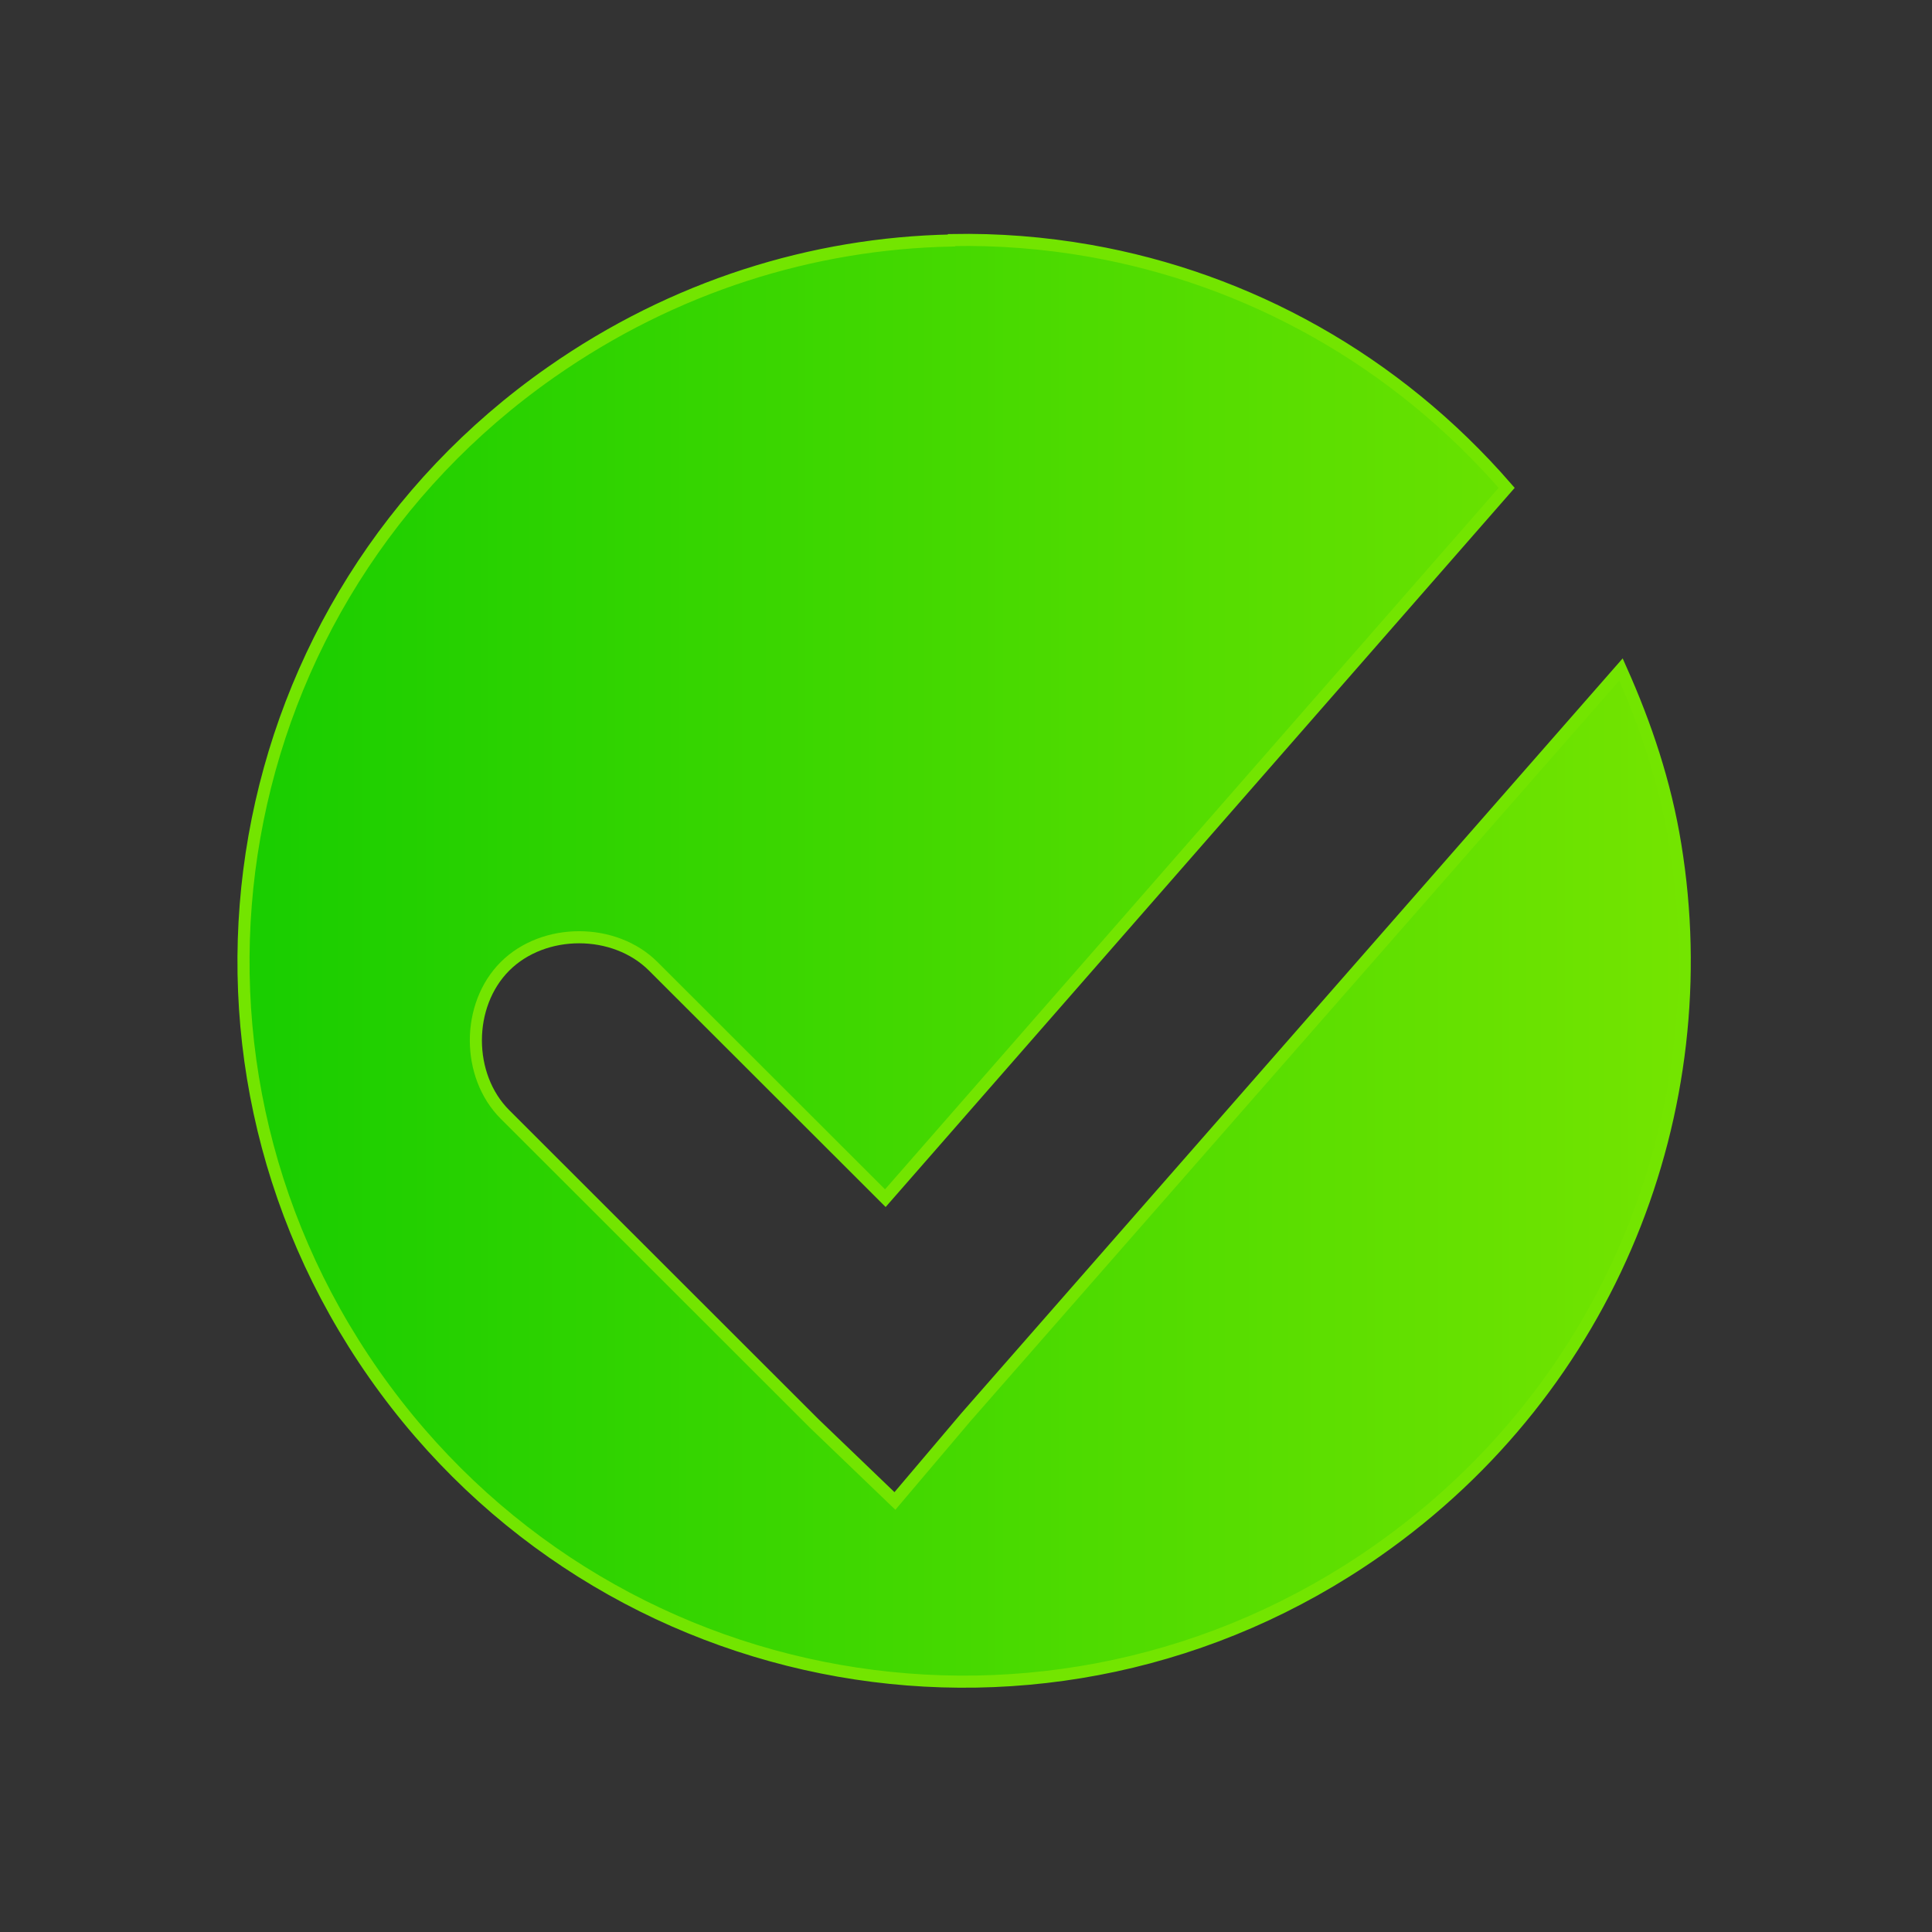 <?xml version="1.0" encoding="UTF-8" standalone="no"?>
<svg
   sodipodi:docname="update.svg"
   inkscape:version="1.2.2 (b0a8486541, 2022-12-01)"
   id="svg846"
   version="1.1"
   viewBox="0 0 8.467 8.467"
   height="32"
   width="32"
   xml:space="preserve"
   xmlns:inkscape="http://www.inkscape.org/namespaces/inkscape"
   xmlns:sodipodi="http://sodipodi.sourceforge.net/DTD/sodipodi-0.dtd"
   xmlns:xlink="http://www.w3.org/1999/xlink"
   xmlns="http://www.w3.org/2000/svg"
   xmlns:svg="http://www.w3.org/2000/svg"
   xmlns:rdf="http://www.w3.org/1999/02/22-rdf-syntax-ns#"
   xmlns:cc="http://creativecommons.org/ns#"
   xmlns:dc="http://purl.org/dc/elements/1.1/"><rect x="0" y="0" width="8.467" height="8.467" fill="#333333" stroke="none"/><defs
     id="defs840"><linearGradient
       inkscape:collect="always"
       id="linearGradient1045"><stop
         style="stop-color:#12cc00;stop-opacity:1"
         offset="0"
         id="stop1041" /><stop
         style="stop-color:#76e500;stop-opacity:1"
         offset="1"
         id="stop1043" /></linearGradient><linearGradient
       inkscape:collect="always"
       xlink:href="#linearGradient1045"
       id="linearGradient9409"
       gradientUnits="userSpaceOnUse"
       gradientTransform="matrix(1.007,0,0,1.007,-0.029,-2.048)"
       x1="1.088"
       y1="301.212"
       x2="7.362"
       y2="301.212" /><linearGradient
       inkscape:collect="always"
       xlink:href="#linearGradient1045"
       id="linearGradient11864"
       gradientUnits="userSpaceOnUse"
       gradientTransform="matrix(0.718,0,0,0.718,-0.115,77.648)"
       x1="1.088"
       y1="301.212"
       x2="7.362"
       y2="301.212" /><style
       id="current-color-scheme-3"
       type="text/css">
   .ColorScheme-Text { color:#ffffff; } .ColorScheme-Highlight { color:#4285f4; }
  </style></defs><sodipodi:namedview
     inkscape:document-rotation="0"
     inkscape:snap-midpoints="true"
     inkscape:object-paths="true"
     inkscape:snap-intersection-paths="true"
     inkscape:snap-smooth-nodes="true"
     inkscape:window-maximized="1"
     inkscape:window-y="24"
     inkscape:window-x="0"
     inkscape:window-height="1026"
     inkscape:window-width="1920"
     units="px"
     showgrid="false"
     inkscape:current-layer="layer1"
     inkscape:document-units="px"
     inkscape:cy="-5.1743137"
     inkscape:cx="28.915283"
     inkscape:zoom="6.5709197"
     inkscape:pageshadow="2"
     inkscape:pageopacity="0.0"
     borderopacity="1"
     bordercolor="#030303"
     pagecolor="#ffffff"
     id="base"
     inkscape:lockguides="true"
     inkscape:pagecheckerboard="0"
     inkscape:showpageshadow="false"
     inkscape:deskcolor="#d1d1d1"><inkscape:grid
       id="grid1394"
       type="xygrid"
       originx="6.9999998e-06"
       originy="-5.821" /></sodipodi:namedview><style
     type="text/css"
     id="current-color-scheme" /><g
     transform="translate(0,-297)"
     id="layer1"
     inkscape:groupmode="layer"
     inkscape:label="Layer 1"><g
       id="update-none"
       transform="translate(0)"><rect
         style="opacity:0.003;fill:#000000;fill-opacity:1;stroke:none;stroke-width:0.157;stroke-miterlimit:4;stroke-dasharray:none;stroke-opacity:1"
         id="rect1396-6"
         width="8.467"
         height="8.467"
         x="0"
         y="297"
         ry="1.8892064e-06" /><path
         class="success"
         d="m 4.17,298.054 c -0.608,0.012 -1.218,0.201 -1.755,0.577 -1.431,1.001 -1.777,2.962 -0.775,4.392 1.002,1.43 2.964,1.776 4.395,0.774 1.029,-0.72 1.497,-1.934 1.307,-3.095 -0.044,-0.271 -0.129,-0.524 -0.238,-0.768 l -2.871,3.277 -0.311,0.367 -0.353,-0.339 -1.356,-1.355 c -0.17,-0.17 -0.17,-0.479 0,-0.649 0.17,-0.17 0.48,-0.17 0.65,0 l 1.017,1.016 2.723,-3.113 c -0.487,-0.561 -1.134,-0.917 -1.827,-1.039 -0.199,-0.035 -0.402,-0.051 -0.605,-0.047 z"
         color="#000000"
         enable-background="accumulate"
         fill="url(#linearGradient1045)"
         id="path7-3-3-6"
         style="display:inline;fill-opacity:1;stroke:#73e500;stroke-width:0.053;stroke-miterlimit:4;stroke-dasharray:none;stroke-opacity:1" /></g><g
       id="update-low"
       transform="translate(0)"><rect
         style="opacity:0.003;fill:#000000;fill-opacity:1;stroke:none;stroke-width:0.157;stroke-miterlimit:4;stroke-dasharray:none;stroke-opacity:1"
         id="rect1396-6-9-1"
         width="8.467"
         height="8.467"
         x="25.4"
         y="297"
         ry="1.8892064e-06" /><path
         fill-rule="evenodd"
         clip-rule="evenodd"
         d="m 32.807,301.276 v -0.043 c 0,0.438 -0.355,0.794 -0.793,0.794 h -0.397 c -0.219,0 -0.397,0.178 -0.397,0.397 v 0.198 c 0,0.11 -0.089,0.198 -0.198,0.198 -0.11,0 -0.198,-0.089 -0.198,-0.198 v -0.198 c 0,-0.438 0.355,-0.794 0.793,-0.794 h 0.397 c 0.219,0 0.397,-0.178 0.397,-0.397 0,0 0.002,-5.8e-4 0.004,-10e-4 -2.91e-4,-0.101 -0.039,-0.202 -0.116,-0.279 l -2.385,-2.385 c -0.155,-0.155 -0.406,-0.155 -0.561,0 l -2.385,2.385 c -0.077,0.077 -0.116,0.178 -0.116,0.279 0.002,9.8e-4 0.004,0.002 0.004,0.002 0,0.219 0.178,0.397 0.397,0.397 h 0.397 c 0.438,0 0.793,0.355 0.793,0.794 v 1.191 c 0,0.219 0.178,0.397 0.397,0.397 h 1.389 c 0.11,0 0.198,0.089 0.198,0.198 0,0.11 -0.089,0.198 -0.198,0.198 h -1.389 c -0.438,0 -0.793,-0.355 -0.793,-0.794 v -1.191 c 0,-0.219 -0.178,-0.397 -0.397,-0.397 h -0.397 c -0.438,0 -0.793,-0.355 -0.793,-0.794 v 0.043 c -0.012,-0.217 0.062,-0.438 0.228,-0.604 l 2.385,-2.385 c 0.155,-0.155 0.358,-0.228 0.561,-0.228 0.203,0 0.406,0.073 0.561,0.228 l 2.385,2.385 c 0.166,0.166 0.24,0.387 0.228,0.604 z m -1.785,1.941 c 0.11,0 0.198,0.089 0.198,0.198 0,0.11 -0.089,0.198 -0.198,0.198 -0.11,0 -0.198,-0.089 -0.198,-0.198 0,-0.11 0.089,-0.198 0.198,-0.198 z"
         id="path2-6"
         style="display:none;fill:#a7b4d0;fill-opacity:1;stroke-width:0.012" /><path
         id="path5-6-36"
         style="color:#dedede;display:none;fill:#a7b4d0;fill-opacity:1;stroke-width:1.524"
         class="ColorScheme-Text"
         d="m 111.996,4.004 c -6.625,0 -11.994,5.371 -11.994,11.996 0,6.625 5.369,11.994 11.994,11.994 6.625,0 11.996,-5.369 11.996,-11.994 0,-6.625 -5.371,-11.996 -11.996,-11.996 z M 112,6.328 c 5.597,0 10.133,4.334 10.133,9.682 0,5.347 -4.536,9.684 -10.133,9.684 -5.597,0 -10.133,-4.336 -10.133,-9.684 0,-5.347 4.536,-9.682 10.133,-9.682 z m -0.004,4.074 c -0.102,0 -0.203,0.019 -0.299,0.059 -0.1,0.04 -0.19,0.101 -0.266,0.176 l -3.393,3.393 c -0.18,0.18 -0.257,0.421 -0.23,0.654 -0.026,0.233 0.051,0.477 0.23,0.656 0.313,0.313 0.818,0.313 1.131,0 l 1.854,-1.854 v 7.311 c 0,0.42 0.391,0.763 0.891,0.797 0.027,0.003 0.054,0.004 0.082,0.004 0.028,0 0.055,-0.001 0.082,-0.004 0.5,-0.034 0.891,-0.377 0.891,-0.797 v -7.312 l 1.855,1.855 c 0.313,0.313 0.816,0.313 1.129,0 0.18,-0.18 0.257,-0.423 0.23,-0.656 0.026,-0.233 -0.051,-0.475 -0.23,-0.654 l -3.391,-3.393 c -0.075,-0.075 -0.165,-0.135 -0.266,-0.176 -0.096,-0.039 -0.199,-0.059 -0.301,-0.059 z"
         transform="matrix(0.265,0,0,0.265,0,297)" /><path
         id="path5-6-36-3"
         style="color:#dedede;display:inline;fill:#a7b4d0;fill-opacity:1;stroke-width:1.524"
         class="ColorScheme-Text"
         d="m 111.996,4.004 c -6.625,0 -11.994,5.371 -11.994,11.996 0,6.625 5.369,11.994 11.994,11.994 6.625,0 11.996,-5.369 11.996,-11.994 0,-6.625 -5.371,-11.996 -11.996,-11.996 z m -0.068,5.102 h 0.006 c 0.035,-0.001 0.064,0 0.06,0 H 112 c 0.187,6.047e-4 0.375,0.038 0.555,0.109 0.199,0.081 0.366,0.198 0.494,0.326 a 0.56,0.56 0 0 1 0.008,0.014 l 3.896,4.082 0.008,0.016 c 0.301,0.309 0.434,0.729 0.406,1.137 0.028,0.414 -0.099,0.844 -0.414,1.158 -0.31,0.311 -0.72,0.436 -1.113,0.436 -0.381,0 -0.772,-0.132 -1.078,-0.42 -0.017,-0.009 -0.036,-0.02 -0.053,-0.029 -0.097,-0.055 -0.194,-0.109 -0.279,-0.193 l -0.754,-0.752 v 6.422 c 0,0.829 -0.737,1.418 -1.543,1.477 -10e-6,0 -0.047,0.008 -0.139,0.008 -0.075,0 -0.112,-0.006 -0.127,-0.008 -0.809,-0.055 -1.549,-0.645 -1.549,-1.477 v -6.414 l -0.746,0.744 c -0.084,0.084 -0.182,0.124 -0.273,0.178 a 0.56,0.56 0 0 1 -0.021,0.029 c -0.004,0.004 -0.011,0.004 -0.016,0.008 -0.064,0.047 -0.033,0.02 -0.029,0.016 0.003,-0.002 0.005,-0.005 0.008,-0.008 -0.006,0.003 -0.017,0.005 -0.023,0.008 -0.305,0.277 -0.681,0.412 -1.055,0.412 -0.395,0 -0.809,-0.124 -1.121,-0.436 -0.31,-0.31 -0.442,-0.737 -0.414,-1.15 -0.027,-0.407 0.105,-0.828 0.406,-1.137 l 3.912,-4.105 a 0.56,0.56 0 0 1 0.008,-0.014 c 0.127,-0.128 0.289,-0.246 0.486,-0.326 0.156,-0.064 0.32,-0.102 0.488,-0.109 z"
         transform="matrix(0.265,0,0,0.265,0,297)"
         inkscape:label="path127" /></g><g
       id="update-high"
       style="fill:#e52e00;fill-opacity:1"><rect
         style="opacity:0.003;fill:#e52e00;fill-opacity:1;stroke:none;stroke-width:0.157;stroke-miterlimit:4;stroke-dasharray:none;stroke-opacity:1"
         id="rect1396-6-9"
         width="8.467"
         height="8.467"
         x="8.467"
         y="297"
         ry="1.8892064e-06" /><path
         fill-rule="evenodd"
         clip-rule="evenodd"
         d="m 15.874,301.276 v -0.043 c 0,0.438 -0.355,0.794 -0.793,0.794 h -0.397 c -0.219,0 -0.397,0.178 -0.397,0.397 v 0.198 c 0,0.11 -0.089,0.198 -0.198,0.198 -0.11,0 -0.198,-0.089 -0.198,-0.198 v -0.198 c 0,-0.438 0.355,-0.794 0.793,-0.794 h 0.397 c 0.219,0 0.397,-0.178 0.397,-0.397 0,0 0.002,-5.8e-4 0.004,-10e-4 -2.91e-4,-0.101 -0.039,-0.202 -0.116,-0.279 l -2.385,-2.385 c -0.155,-0.155 -0.406,-0.155 -0.561,0 l -2.385,2.385 c -0.077,0.077 -0.116,0.178 -0.116,0.279 0.002,9.8e-4 0.004,0.002 0.004,0.002 0,0.219 0.178,0.397 0.397,0.397 h 0.397 c 0.438,0 0.793,0.355 0.793,0.794 v 1.191 c 0,0.219 0.178,0.397 0.397,0.397 h 1.389 c 0.11,0 0.198,0.089 0.198,0.198 0,0.11 -0.089,0.198 -0.198,0.198 h -1.389 c -0.438,0 -0.793,-0.355 -0.793,-0.794 v -1.191 c 0,-0.219 -0.178,-0.397 -0.397,-0.397 h -0.397 c -0.438,0 -0.793,-0.355 -0.793,-0.794 v 0.043 c -0.012,-0.217 0.062,-0.438 0.228,-0.604 l 2.385,-2.385 c 0.155,-0.155 0.358,-0.228 0.561,-0.228 0.203,0 0.406,0.073 0.561,0.228 l 2.385,2.385 c 0.166,0.166 0.24,0.387 0.228,0.604 z m -1.785,1.941 c 0.11,0 0.198,0.089 0.198,0.198 0,0.11 -0.089,0.198 -0.198,0.198 -0.11,0 -0.198,-0.089 -0.198,-0.198 0,-0.11 0.089,-0.198 0.198,-0.198 z"
         id="path2-3"
         style="display:none;fill:#ff3e00;fill-opacity:1;stroke-width:0.012" /><path
         id="path5-6-3-6"
         style="color:#dedede;display:none;fill:#ff3e00;fill-opacity:1;stroke-width:0.423"
         class="ColorScheme-Text"
         d="m 12.7,298.06 c -1.753,0 -3.174,1.421 -3.174,3.174 0,1.753 1.421,3.174 3.174,3.174 1.753,0 3.174,-1.421 3.174,-3.174 0,-1.753 -1.421,-3.174 -3.174,-3.174 z m 0,0.423 c 1.519,0 2.751,1.231 2.751,2.751 0,1.519 -1.231,2.751 -2.751,2.751 -1.519,0 -2.751,-1.231 -2.751,-2.751 0,-1.519 1.231,-2.751 2.751,-2.751 z m 10e-7,4.232 c 0.117,0 0.212,-0.094 0.212,-0.212 v -2.028 l 0.536,0.536 c 0.083,0.083 0.216,0.083 0.299,0 0.083,-0.083 0.083,-0.216 0,-0.299 l -0.898,-0.898 c -0.02,-0.02 -0.044,-0.036 -0.07,-0.046 -0.051,-0.021 -0.108,-0.021 -0.159,0 -0.027,0.011 -0.05,0.026 -0.07,0.046 l -0.898,0.898 c -0.083,0.083 -0.083,0.216 0,0.299 0.083,0.083 0.216,0.083 0.299,0 l 0.536,-0.536 v 2.028 c 0,0.117 0.094,0.212 0.212,0.212 z" /><path
         id="path5-6-36-3-6-2"
         style="color:#dedede;display:inline;fill:#ff3e00;fill-opacity:1;stroke-width:0.403"
         class="ColorScheme-Text"
         d="M 12.699 298.059 C 10.947 298.059 9.526 299.481 9.526 301.233 C 9.526 302.986 10.947 304.407 12.699 304.407 C 14.452 304.407 15.873 302.986 15.873 301.233 C 15.873 299.481 14.452 298.059 12.699 298.059 z M 12.682 299.409 L 12.683 299.41 C 12.692 299.409 12.7 299.41 12.699 299.41 L 12.701 299.41 C 12.75 299.41 12.8 299.419 12.847 299.438 C 12.9 299.459 12.944 299.491 12.978 299.524 A 0.148 0.148 0 0 1 12.98 299.529 L 14.011 300.609 L 14.013 300.613 C 14.093 300.694 14.128 300.806 14.121 300.913 C 14.128 301.023 14.094 301.137 14.011 301.22 C 13.929 301.302 13.821 301.335 13.716 301.335 C 13.616 301.335 13.512 301.3 13.431 301.224 C 13.427 301.221 13.422 301.219 13.417 301.216 C 13.392 301.201 13.366 301.187 13.343 301.165 L 13.144 300.966 L 13.144 302.665 C 13.144 302.884 12.949 303.04 12.736 303.055 C 12.736 303.055 12.723 303.058 12.699 303.058 C 12.679 303.058 12.669 303.056 12.665 303.055 C 12.451 303.041 12.256 302.885 12.256 302.665 L 12.256 300.968 L 12.058 301.165 C 12.036 301.187 12.01 301.198 11.986 301.212 A 0.148 0.148 0 0 1 11.98 301.22 C 11.979 301.221 11.977 301.221 11.976 301.222 C 11.959 301.234 11.967 301.227 11.968 301.226 C 11.969 301.225 11.97 301.225 11.97 301.224 C 11.969 301.225 11.966 301.225 11.964 301.226 C 11.883 301.299 11.784 301.335 11.685 301.335 C 11.581 301.335 11.471 301.302 11.388 301.219 C 11.306 301.137 11.272 301.024 11.279 300.915 C 11.272 300.807 11.307 300.696 11.386 300.614 L 12.421 299.528 A 0.148 0.148 0 0 1 12.424 299.524 C 12.458 299.491 12.5 299.459 12.552 299.438 C 12.593 299.421 12.637 299.411 12.682 299.409 z " /></g><g
       id="g20"
       inkscape:label="update-medium"><rect
         style="opacity:0.003;fill:#000000;fill-opacity:1;stroke:none;stroke-width:0.157;stroke-miterlimit:4;stroke-dasharray:none;stroke-opacity:1"
         id="rect1396-6-9-5"
         width="8.467"
         height="8.467"
         x="16.933"
         y="297"
         ry="1.8892064e-06" /><path
         fill-rule="evenodd"
         clip-rule="evenodd"
         d="m 24.34,301.276 v -0.043 c 0,0.438 -0.355,0.794 -0.793,0.794 h -0.397 c -0.219,0 -0.397,0.178 -0.397,0.397 v 0.198 c 0,0.11 -0.089,0.198 -0.198,0.198 -0.11,0 -0.198,-0.089 -0.198,-0.198 v -0.198 c 0,-0.438 0.355,-0.794 0.793,-0.794 h 0.397 c 0.219,0 0.397,-0.178 0.397,-0.397 0,0 0.002,-5.8e-4 0.004,-10e-4 -2.91e-4,-0.101 -0.039,-0.202 -0.116,-0.279 l -2.385,-2.385 c -0.155,-0.155 -0.406,-0.155 -0.561,0 l -2.385,2.385 c -0.077,0.077 -0.116,0.178 -0.116,0.279 0.002,9.8e-4 0.004,0.002 0.004,0.002 0,0.219 0.178,0.397 0.397,0.397 h 0.397 c 0.438,0 0.793,0.355 0.793,0.794 v 1.191 c 0,0.219 0.178,0.397 0.397,0.397 h 1.389 c 0.11,0 0.198,0.089 0.198,0.198 0,0.11 -0.089,0.198 -0.198,0.198 h -1.389 c -0.438,0 -0.793,-0.355 -0.793,-0.794 v -1.191 c 0,-0.219 -0.178,-0.397 -0.397,-0.397 h -0.397 c -0.438,0 -0.793,-0.355 -0.793,-0.794 v 0.043 c -0.012,-0.217 0.062,-0.438 0.228,-0.604 l 2.385,-2.385 c 0.155,-0.155 0.358,-0.228 0.561,-0.228 0.203,0 0.406,0.073 0.561,0.228 l 2.385,2.385 c 0.166,0.166 0.24,0.387 0.228,0.604 z m -1.785,1.941 c 0.11,0 0.198,0.089 0.198,0.198 0,0.11 -0.089,0.198 -0.198,0.198 -0.11,0 -0.198,-0.089 -0.198,-0.198 0,-0.11 0.089,-0.198 0.198,-0.198 z"
         id="path2-3-6"
         style="display:none;fill:#ffaa00;fill-opacity:1;stroke-width:0.012" /><path
         id="path5-6-3"
         style="color:#dedede;display:none;fill:#ffaa00;fill-opacity:1;stroke-width:0.423"
         class="ColorScheme-Text"
         d="m 21.167,298.06 c -1.753,0 -3.174,1.421 -3.174,3.174 0,1.753 1.421,3.174 3.174,3.174 1.753,0 3.174,-1.421 3.174,-3.174 0,-1.753 -1.421,-3.174 -3.174,-3.174 z m 0,0.423 c 1.519,0 2.751,1.231 2.751,2.751 0,1.519 -1.231,2.751 -2.751,2.751 -1.519,0 -2.751,-1.231 -2.751,-2.751 0,-1.519 1.231,-2.751 2.751,-2.751 z m 1e-6,4.232 c 0.117,0 0.212,-0.094 0.212,-0.212 v -2.028 l 0.536,0.536 c 0.083,0.083 0.216,0.083 0.299,0 0.083,-0.083 0.083,-0.216 0,-0.299 l -0.898,-0.898 c -0.02,-0.02 -0.044,-0.036 -0.07,-0.046 -0.051,-0.021 -0.108,-0.021 -0.159,0 -0.027,0.011 -0.05,0.026 -0.07,0.046 l -0.898,0.898 c -0.083,0.083 -0.083,0.216 0,0.299 0.083,0.083 0.216,0.083 0.299,0 l 0.536,-0.536 v 2.028 c 0,0.117 0.094,0.212 0.212,0.212 z" /><path
         id="path5-6-36-3-6"
         style="color:#dedede;display:inline;fill:#ffaa00;fill-opacity:1;stroke-width:0.403"
         class="ColorScheme-Text"
         d="M 21.166 298.059 C 19.413 298.059 17.993 299.481 17.993 301.233 C 17.993 302.986 19.413 304.407 21.166 304.407 C 22.919 304.407 24.34 302.986 24.34 301.233 C 24.34 299.481 22.919 298.059 21.166 298.059 z M 21.148 299.409 L 21.15 299.41 C 21.159 299.409 21.167 299.41 21.166 299.41 L 21.167 299.41 C 21.217 299.41 21.266 299.419 21.314 299.438 C 21.367 299.459 21.411 299.491 21.445 299.524 A 0.148 0.148 0 0 1 21.447 299.529 L 22.478 300.609 L 22.48 300.613 C 22.56 300.694 22.594 300.806 22.587 300.913 C 22.595 301.023 22.561 301.137 22.478 301.22 C 22.396 301.302 22.287 301.335 22.183 301.335 C 22.082 301.335 21.979 301.3 21.898 301.224 C 21.893 301.221 21.888 301.219 21.884 301.216 C 21.858 301.201 21.833 301.187 21.81 301.165 L 21.611 300.966 L 21.611 302.665 C 21.611 302.884 21.416 303.04 21.202 303.055 C 21.202 303.055 21.19 303.058 21.166 303.058 C 21.146 303.058 21.136 303.056 21.132 303.055 C 20.918 303.041 20.722 302.885 20.722 302.665 L 20.722 300.968 L 20.525 301.165 C 20.503 301.187 20.477 301.198 20.452 301.212 A 0.148 0.148 0 0 1 20.447 301.22 C 20.446 301.221 20.444 301.221 20.443 301.222 C 20.426 301.234 20.434 301.227 20.435 301.226 C 20.436 301.225 20.436 301.225 20.437 301.224 C 20.435 301.225 20.432 301.225 20.431 301.226 C 20.35 301.299 20.251 301.335 20.152 301.335 C 20.047 301.335 19.938 301.302 19.855 301.219 C 19.773 301.137 19.738 301.024 19.746 300.915 C 19.738 300.807 19.773 300.696 19.853 300.614 L 20.888 299.528 A 0.148 0.148 0 0 1 20.89 299.524 C 20.924 299.491 20.967 299.459 21.019 299.438 C 21.06 299.421 21.104 299.411 21.148 299.409 z " /></g><g
       id="22-22-update-none"><rect
         style="opacity:0.003;fill:#000000;fill-opacity:1;stroke:none;stroke-width:0.108;stroke-miterlimit:4;stroke-dasharray:none;stroke-opacity:1"
         id="rect1396"
         width="5.821"
         height="5.821"
         x="0"
         y="291.179"
         ry="1.2988289e-06" /><path
         class="success"
         d="m 2.88,291.745 c -0.434,0.009 -0.869,0.144 -1.252,0.412 -1.021,0.714 -1.268,2.113 -0.553,3.134 0.715,1.02 2.115,1.267 3.136,0.552 0.734,-0.514 1.068,-1.38 0.932,-2.208 -0.032,-0.194 -0.092,-0.374 -0.17,-0.548 l -2.048,2.338 -0.222,0.262 -0.252,-0.242 -0.967,-0.967 c -0.121,-0.121 -0.121,-0.342 0,-0.463 0.121,-0.121 0.342,-0.121 0.464,0 l 0.726,0.725 1.942,-2.221 c -0.347,-0.4 -0.809,-0.654 -1.304,-0.741 -0.142,-0.025 -0.287,-0.036 -0.431,-0.033 z"
         color="#000000"
         enable-background="accumulate"
         fill="url(#linearGradient1045)"
         id="path7-3-3-6-1-0"
         style="display:inline;fill-opacity:1;stroke:#73e500;stroke-width:0.026;stroke-miterlimit:4;stroke-dasharray:none;stroke-opacity:1" /></g><g
       id="22-22-update-high"
       inkscape:export-filename="22-22-update-high.svg"
       inkscape:export-xdpi="96"
       inkscape:export-ydpi="96"><rect
         style="opacity:0.003;fill:#000000;fill-opacity:1;stroke:none;stroke-width:0.108;stroke-miterlimit:4;stroke-dasharray:none;stroke-opacity:1"
         id="rect1396-3"
         width="5.821"
         height="5.821"
         x="5.821"
         y="291.179"
         ry="1.2988288e-06" /><path
         fill-rule="evenodd"
         clip-rule="evenodd"
         d="m 10.979,294.12 v -0.031 c 0,0.31 -0.252,0.562 -0.562,0.562 h -0.281 c -0.155,0 -0.281,0.126 -0.281,0.281 v 0.141 c 0,0.078 -0.063,0.141 -0.141,0.141 -0.078,0 -0.141,-0.063 -0.141,-0.141 v -0.141 c 0,-0.31 0.252,-0.562 0.562,-0.562 h 0.281 c 0.155,0 0.281,-0.126 0.281,-0.281 0,0 0.001,-4.4e-4 0.003,-7.6e-4 -2.05e-4,-0.071 -0.028,-0.143 -0.082,-0.198 l -1.689,-1.69 c -0.11,-0.11 -0.288,-0.11 -0.397,0 l -1.689,1.69 c -0.055,0.054 -0.082,0.126 -0.082,0.198 0.002,7.4e-4 0.003,10e-4 0.003,10e-4 0,0.155 0.126,0.281 0.281,0.281 h 0.281 c 0.31,0 0.562,0.252 0.562,0.562 v 0.843 c 0,0.155 0.126,0.281 0.281,0.281 h 0.984 c 0.078,0 0.141,0.063 0.141,0.141 0,0.078 -0.063,0.141 -0.141,0.141 h -0.984 c -0.31,0 -0.562,-0.252 -0.562,-0.562 v -0.843 c 0,-0.155 -0.126,-0.281 -0.281,-0.281 h -0.281 c -0.31,0 -0.562,-0.252 -0.562,-0.562 v 0.031 c -0.008,-0.154 0.044,-0.311 0.162,-0.428 l 1.689,-1.69 c 0.11,-0.11 0.254,-0.162 0.397,-0.162 0.144,0 0.288,0.052 0.397,0.162 l 1.689,1.69 c 0.118,0.117 0.17,0.274 0.162,0.428 z m -1.265,1.375 c 0.078,0 0.141,0.063 0.141,0.141 0,0.078 -0.063,0.141 -0.141,0.141 -0.078,0 -0.141,-0.063 -0.141,-0.141 0,-0.078 0.063,-0.141 0.141,-0.141 z"
         id="path2-3-6-7-5"
         style="display:none;fill:#ff3e00;fill-opacity:1;stroke-width:0.009" /><path
         id="path5-6-5-5"
         style="color:#dedede;display:none;fill:#ff3e00;fill-opacity:1;stroke-width:0.3"
         class="ColorScheme-Text"
         d="m 8.731,291.841 c -1.242,0 -2.248,1.007 -2.248,2.248 0,1.242 1.007,2.248 2.248,2.248 1.242,0 2.248,-1.007 2.248,-2.248 0,-1.242 -1.007,-2.248 -2.248,-2.248 z m 0,0.3 c 1.076,0 1.948,0.872 1.948,1.948 0,1.076 -0.872,1.948 -1.948,1.948 -1.076,0 -1.948,-0.872 -1.948,-1.948 0,-1.076 0.872,-1.948 1.948,-1.948 z m 0,2.998 c 0.083,0 0.15,-0.067 0.15,-0.15 v -1.437 l 0.38,0.38 c 0.059,0.059 0.153,0.059 0.212,0 0.059,-0.059 0.059,-0.153 0,-0.212 l -0.636,-0.636 c -0.014,-0.014 -0.031,-0.025 -0.05,-0.033 -0.036,-0.015 -0.076,-0.015 -0.112,0 -0.019,0.008 -0.036,0.019 -0.05,0.033 l -0.636,0.636 c -0.059,0.059 -0.059,0.153 0,0.212 0.059,0.059 0.153,0.059 0.212,0 l 0.38,-0.38 v 1.437 c 0,0.083 0.067,0.15 0.15,0.15 z" /><path
         id="path5-6-36-3-35-9-1"
         style="color:#dedede;display:inline;fill:#ff3e00;fill-opacity:1;stroke-width:0.286"
         class="ColorScheme-Text"
         d="M 8.731 291.838 C 7.488 291.838 6.48 292.846 6.48 294.09 C 6.48 295.333 7.488 296.341 8.731 296.341 C 9.975 296.341 10.983 295.333 10.983 294.09 C 10.983 292.846 9.975 291.838 8.731 291.838 z M 8.718 292.815 L 8.718 292.815 L 8.719 292.815 C 8.725 292.815 8.731 292.815 8.73 292.815 L 8.731 292.815 C 8.766 292.815 8.801 292.823 8.834 292.836 C 8.871 292.851 8.901 292.872 8.925 292.896 A 0.104 0.104 0 0 1 8.927 292.899 L 9.647 293.654 L 9.649 293.657 C 9.704 293.714 9.729 293.792 9.724 293.867 C 9.729 293.944 9.706 294.024 9.647 294.082 C 9.59 294.139 9.514 294.162 9.441 294.162 C 9.371 294.162 9.298 294.138 9.242 294.084 C 9.239 294.083 9.236 294.08 9.233 294.078 C 9.215 294.068 9.197 294.058 9.181 294.042 L 9.041 293.903 L 9.041 295.091 C 9.041 295.244 8.905 295.353 8.756 295.363 C 8.756 295.363 8.747 295.364 8.73 295.364 C 8.716 295.364 8.71 295.363 8.707 295.363 C 8.557 295.353 8.421 295.244 8.421 295.091 L 8.421 293.905 L 8.283 294.042 C 8.267 294.058 8.249 294.065 8.232 294.075 A 0.104 0.104 0 0 1 8.228 294.081 C 8.228 294.082 8.227 294.082 8.226 294.082 C 8.214 294.091 8.219 294.086 8.22 294.085 C 8.22 294.085 8.221 294.084 8.221 294.084 C 8.22 294.084 8.218 294.085 8.217 294.085 C 8.161 294.136 8.091 294.161 8.022 294.161 C 7.949 294.161 7.872 294.138 7.815 294.081 C 7.757 294.024 7.733 293.944 7.738 293.868 C 7.733 293.792 7.758 293.715 7.813 293.658 L 8.536 292.898 A 0.104 0.104 0 0 1 8.538 292.895 C 8.562 292.872 8.592 292.85 8.628 292.835 C 8.657 292.823 8.687 292.816 8.718 292.815 z " /></g><g
       id="22-22-update-medium"
       inkscape:export-filename="22-22-update-medium.svg"
       inkscape:export-xdpi="96"
       inkscape:export-ydpi="96"><rect
         style="opacity:0.003;fill:#000000;fill-opacity:1;stroke:none;stroke-width:0.108;stroke-miterlimit:4;stroke-dasharray:none;stroke-opacity:1"
         id="rect1396-3-1"
         width="5.821"
         height="5.821"
         x="11.642"
         y="291.179"
         ry="1.2988288e-06" /><path
         fill-rule="evenodd"
         clip-rule="evenodd"
         d="m 16.8,294.12 v -0.031 c 0,0.31 -0.252,0.562 -0.562,0.562 h -0.281 c -0.155,0 -0.281,0.126 -0.281,0.281 v 0.141 c 0,0.078 -0.063,0.141 -0.141,0.141 -0.078,0 -0.141,-0.063 -0.141,-0.141 v -0.141 c 0,-0.31 0.252,-0.562 0.562,-0.562 h 0.281 c 0.155,0 0.281,-0.126 0.281,-0.281 0,0 0.001,-4.4e-4 0.003,-7.6e-4 -2.05e-4,-0.071 -0.028,-0.143 -0.082,-0.198 l -1.689,-1.69 c -0.11,-0.11 -0.288,-0.11 -0.397,0 l -1.689,1.69 c -0.055,0.054 -0.082,0.126 -0.082,0.198 0.002,7.4e-4 0.003,10e-4 0.003,10e-4 0,0.155 0.126,0.281 0.281,0.281 h 0.281 c 0.31,0 0.562,0.252 0.562,0.562 v 0.843 c 0,0.155 0.126,0.281 0.281,0.281 h 0.984 c 0.078,0 0.141,0.063 0.141,0.141 0,0.078 -0.063,0.141 -0.141,0.141 H 13.99 c -0.31,0 -0.562,-0.252 -0.562,-0.562 v -0.843 c 0,-0.155 -0.126,-0.281 -0.281,-0.281 H 12.866 c -0.31,0 -0.562,-0.252 -0.562,-0.562 v 0.031 c -0.008,-0.154 0.044,-0.311 0.162,-0.428 l 1.689,-1.69 c 0.11,-0.11 0.254,-0.162 0.397,-0.162 0.144,0 0.288,0.052 0.397,0.162 l 1.689,1.69 c 0.118,0.117 0.17,0.274 0.162,0.428 z m -1.265,1.375 c 0.078,0 0.141,0.063 0.141,0.141 0,0.078 -0.063,0.141 -0.141,0.141 -0.078,0 -0.141,-0.063 -0.141,-0.141 0,-0.078 0.063,-0.141 0.141,-0.141 z"
         id="path2-3-6-7-3"
         style="display:none;fill:#ffa800;fill-opacity:1;stroke-width:0.009" /><path
         id="path5-6-5-7"
         style="color:#dedede;display:none;fill:#ffa800;fill-opacity:1;stroke-width:0.3"
         class="ColorScheme-Text"
         d="m 14.552,291.841 c -1.242,0 -2.248,1.007 -2.248,2.248 0,1.242 1.007,2.248 2.248,2.248 1.242,0 2.248,-1.007 2.248,-2.248 0,-1.242 -1.007,-2.248 -2.248,-2.248 z m 0,0.3 c 1.076,0 1.948,0.872 1.948,1.948 0,1.076 -0.872,1.948 -1.948,1.948 -1.076,0 -1.948,-0.872 -1.948,-1.948 0,-1.076 0.872,-1.948 1.948,-1.948 z m 0,2.998 c 0.083,0 0.15,-0.067 0.15,-0.15 v -1.437 l 0.38,0.38 c 0.059,0.059 0.153,0.059 0.212,0 0.059,-0.059 0.059,-0.153 0,-0.212 l -0.636,-0.636 c -0.014,-0.014 -0.031,-0.025 -0.05,-0.033 -0.036,-0.015 -0.076,-0.015 -0.112,0 -0.019,0.008 -0.036,0.019 -0.05,0.033 l -0.636,0.636 c -0.059,0.059 -0.059,0.153 0,0.212 0.059,0.059 0.153,0.059 0.212,0 l 0.38,-0.38 v 1.437 c 0,0.083 0.067,0.15 0.15,0.15 z" /><path
         id="path5-6-36-3-35-9"
         style="color:#dedede;display:inline;fill:#ffaa00;fill-opacity:1;stroke-width:0.286"
         class="ColorScheme-Text"
         d="M 14.552 291.838 C 13.309 291.838 12.301 292.846 12.301 294.09 C 12.301 295.333 13.309 296.341 14.552 296.341 C 15.796 296.341 16.804 295.333 16.804 294.09 C 16.804 292.846 15.796 291.838 14.552 291.838 z M 14.539 292.815 L 14.539 292.815 L 14.54 292.815 C 14.546 292.815 14.552 292.815 14.551 292.815 L 14.552 292.815 C 14.587 292.815 14.622 292.823 14.655 292.836 C 14.692 292.851 14.722 292.872 14.746 292.896 A 0.104 0.104 0 0 1 14.747 292.899 L 15.468 293.654 L 15.469 293.657 C 15.525 293.714 15.55 293.792 15.545 293.867 C 15.55 293.944 15.527 294.024 15.468 294.082 C 15.411 294.139 15.335 294.162 15.262 294.162 C 15.192 294.162 15.119 294.138 15.063 294.084 C 15.06 294.083 15.056 294.08 15.053 294.078 C 15.035 294.068 15.017 294.058 15.002 294.042 L 14.862 293.903 L 14.862 295.091 C 14.862 295.244 14.726 295.353 14.577 295.363 C 14.577 295.363 14.568 295.364 14.551 295.364 C 14.537 295.364 14.53 295.363 14.528 295.363 C 14.378 295.353 14.242 295.244 14.242 295.091 L 14.242 293.905 L 14.104 294.042 C 14.088 294.058 14.07 294.065 14.053 294.075 A 0.104 0.104 0 0 1 14.049 294.081 C 14.048 294.082 14.047 294.082 14.047 294.082 C 14.035 294.091 14.04 294.086 14.04 294.085 C 14.041 294.085 14.042 294.084 14.042 294.084 C 14.041 294.084 14.039 294.085 14.038 294.085 C 13.982 294.136 13.912 294.161 13.843 294.161 C 13.77 294.161 13.693 294.138 13.635 294.081 C 13.578 294.024 13.554 293.944 13.559 293.868 C 13.554 293.792 13.579 293.715 13.634 293.658 L 14.357 292.898 A 0.104 0.104 0 0 1 14.359 292.895 C 14.383 292.872 14.413 292.85 14.449 292.835 C 14.478 292.823 14.508 292.816 14.539 292.815 z " /></g><g
       id="22-22-update-low"
       inkscape:export-filename="22-22-update-low.svg"
       inkscape:export-xdpi="96"
       inkscape:export-ydpi="96"><rect
         style="display:inline;opacity:0.003;fill:#000000;fill-opacity:1;stroke:none;stroke-width:0.108;stroke-miterlimit:4;stroke-dasharray:none;stroke-opacity:1"
         id="rect1396-3-2"
         width="5.821"
         height="5.821"
         x="17.462"
         y="291.179"
         ry="1.2988288e-06" /><path
         fill-rule="evenodd"
         clip-rule="evenodd"
         d="m 22.621,294.12 v -0.031 c 0,0.31 -0.252,0.562 -0.562,0.562 h -0.281 c -0.155,0 -0.281,0.126 -0.281,0.281 v 0.141 c 0,0.078 -0.063,0.141 -0.141,0.141 -0.078,0 -0.141,-0.063 -0.141,-0.141 v -0.141 c 0,-0.31 0.252,-0.562 0.562,-0.562 h 0.281 c 0.155,0 0.281,-0.126 0.281,-0.281 0,0 0.001,-4.4e-4 0.003,-7.6e-4 -2.05e-4,-0.071 -0.028,-0.143 -0.082,-0.198 l -1.689,-1.69 c -0.11,-0.11 -0.288,-0.11 -0.397,0 l -1.689,1.69 c -0.055,0.054 -0.082,0.126 -0.082,0.198 0.002,7.4e-4 0.003,10e-4 0.003,10e-4 0,0.155 0.126,0.281 0.281,0.281 h 0.281 c 0.31,0 0.562,0.252 0.562,0.562 v 0.843 c 0,0.155 0.126,0.281 0.281,0.281 h 0.984 c 0.078,0 0.141,0.063 0.141,0.141 0,0.078 -0.063,0.141 -0.141,0.141 h -0.984 c -0.31,0 -0.562,-0.252 -0.562,-0.562 v -0.843 c 0,-0.155 -0.126,-0.281 -0.281,-0.281 h -0.281 c -0.31,0 -0.562,-0.252 -0.562,-0.562 v 0.031 c -0.008,-0.154 0.044,-0.311 0.162,-0.428 l 1.689,-1.69 c 0.11,-0.11 0.254,-0.162 0.397,-0.162 0.144,0 0.288,0.052 0.397,0.162 l 1.689,1.69 c 0.118,0.117 0.17,0.274 0.162,0.428 z m -1.265,1.375 c 0.078,0 0.141,0.063 0.141,0.141 0,0.078 -0.063,0.141 -0.141,0.141 -0.078,0 -0.141,-0.063 -0.141,-0.141 0,-0.078 0.063,-0.141 0.141,-0.141 z"
         id="path2-3-6-7-56"
         style="display:none;fill:#84e500;fill-opacity:1;stroke-width:0.009" /><path
         fill-rule="evenodd"
         clip-rule="evenodd"
         d="m 22.621,294.12 v -0.031 c 0,0.31 -0.252,0.562 -0.562,0.562 h -0.281 c -0.155,0 -0.281,0.126 -0.281,0.281 v 0.141 c 0,0.078 -0.063,0.141 -0.141,0.141 -0.078,0 -0.141,-0.063 -0.141,-0.141 v -0.141 c 0,-0.31 0.252,-0.562 0.562,-0.562 h 0.281 c 0.155,0 0.281,-0.126 0.281,-0.281 0,0 0.001,-4.4e-4 0.003,-7.6e-4 -2.05e-4,-0.071 -0.028,-0.143 -0.082,-0.198 l -1.689,-1.69 c -0.11,-0.11 -0.288,-0.11 -0.397,0 l -1.689,1.69 c -0.055,0.054 -0.082,0.126 -0.082,0.198 0.002,7.4e-4 0.003,10e-4 0.003,10e-4 0,0.155 0.126,0.281 0.281,0.281 h 0.281 c 0.31,0 0.562,0.252 0.562,0.562 v 0.843 c 0,0.155 0.126,0.281 0.281,0.281 h 0.984 c 0.078,0 0.141,0.063 0.141,0.141 0,0.078 -0.063,0.141 -0.141,0.141 h -0.984 c -0.31,0 -0.562,-0.252 -0.562,-0.562 v -0.843 c 0,-0.155 -0.126,-0.281 -0.281,-0.281 h -0.281 c -0.31,0 -0.562,-0.252 -0.562,-0.562 v 0.031 c -0.008,-0.154 0.044,-0.311 0.162,-0.428 l 1.689,-1.69 c 0.11,-0.11 0.254,-0.162 0.397,-0.162 0.144,0 0.288,0.052 0.397,0.162 l 1.689,1.69 c 0.118,0.117 0.17,0.274 0.162,0.428 z m -1.265,1.375 c 0.078,0 0.141,0.063 0.141,0.141 0,0.078 -0.063,0.141 -0.141,0.141 -0.078,0 -0.141,-0.063 -0.141,-0.141 0,-0.078 0.063,-0.141 0.141,-0.141 z"
         id="path863"
         style="display:none;fill:#a7b4d0;fill-opacity:1;stroke-width:0.009" /><path
         id="path5-6-5"
         style="color:#dedede;display:none;fill:#dedede;fill-opacity:1;stroke-width:0.3"
         class="ColorScheme-Text"
         d="m 20.373,291.841 c -1.242,0 -2.248,1.007 -2.248,2.248 0,1.242 1.007,2.248 2.248,2.248 1.242,0 2.248,-1.007 2.248,-2.248 0,-1.242 -1.007,-2.248 -2.248,-2.248 z m 0,0.3 c 1.076,0 1.948,0.872 1.948,1.948 0,1.076 -0.872,1.948 -1.948,1.948 -1.076,0 -1.948,-0.872 -1.948,-1.948 0,-1.076 0.872,-1.948 1.948,-1.948 z m 0,2.998 c 0.083,0 0.15,-0.067 0.15,-0.15 v -1.437 l 0.38,0.38 c 0.059,0.059 0.153,0.059 0.212,0 0.059,-0.059 0.059,-0.153 0,-0.212 l -0.636,-0.636 c -0.014,-0.014 -0.031,-0.025 -0.05,-0.033 -0.036,-0.015 -0.076,-0.015 -0.112,0 -0.019,0.008 -0.036,0.019 -0.05,0.033 l -0.636,0.636 c -0.059,0.059 -0.059,0.153 0,0.212 0.059,0.059 0.153,0.059 0.212,0 l 0.38,-0.38 v 1.437 c 0,0.083 0.067,0.15 0.15,0.15 z" /><path
         id="path5-6-36-6"
         style="color:#dedede;display:none;fill:#a7b4d0;fill-opacity:1;stroke-width:1.079"
         class="ColorScheme-Text"
         d="m 77,-19.498 c -4.693,0 -8.498,3.805 -8.498,8.498 0,4.693 3.805,8.498 8.498,8.498 4.693,0 8.498,-3.805 8.498,-8.498 0,-4.693 -3.805,-8.498 -8.498,-8.498 z m 0.002,1.646 c 3.965,0 7.18,3.071 7.18,6.859 0,3.788 -3.215,6.857 -7.18,6.857 -3.965,0 -7.178,-3.07 -7.178,-6.857 0,-3.788 3.213,-6.859 7.178,-6.859 z M 77,-14.965 c -0.072,0 -0.145,0.013 -0.213,0.041 -0.071,0.026 -0.134,0.072 -0.188,0.125 l -2.402,2.402 c -0.127,0.127 -0.181,0.299 -0.162,0.465 -0.019,0.165 0.035,0.336 0.162,0.463 0.222,0.222 0.579,0.222 0.801,0 l 1.312,-1.312 v 5.18 c 0,0.298 0.277,0.54 0.631,0.564 0.019,0.002 0.039,0.002 0.059,0.002 0.02,0 0.04,-2.74e-5 0.059,-0.002 0.354,-0.024 0.631,-0.267 0.631,-0.564 V -12.781 l 1.312,1.312 c 0.222,0.222 0.579,0.222 0.801,0 0.127,-0.128 0.181,-0.298 0.162,-0.463 0.019,-0.165 -0.035,-0.337 -0.162,-0.465 l -2.402,-2.402 c -0.053,-0.053 -0.116,-0.096 -0.188,-0.125 -0.068,-0.028 -0.141,-0.041 -0.213,-0.041 z"
         transform="matrix(0.265,0,0,0.265,0,297)" /><path
         id="path1695"
         style="color:#dedede;display:inline;fill:#a7b4d0;fill-opacity:1;stroke-width:0.282"
         class="ColorScheme-Text"
         d="m 20.373,291.872 c -1.225,0 -2.218,0.993 -2.218,2.218 0,1.225 0.993,2.218 2.218,2.218 1.225,0 2.218,-0.993 2.218,-2.218 0,-1.225 -0.993,-2.218 -2.218,-2.218 z m -0.013,0.943 h 0.001 c 0.006,-2.3e-4 0.012,0 0.011,0 h 0.001 c 0.034,1.2e-4 0.069,0.007 0.103,0.02 0.037,0.015 0.068,0.037 0.091,0.06 a 0.104,0.104 0 0 1 0.002,0.003 l 0.72,0.755 0.002,0.003 c 0.056,0.057 0.08,0.135 0.075,0.21 0.005,0.076 -0.018,0.156 -0.077,0.214 -0.057,0.058 -0.133,0.081 -0.206,0.081 -0.07,0 -0.143,-0.024 -0.199,-0.078 -0.003,-9.8e-4 -0.007,-0.004 -0.01,-0.006 -0.018,-0.01 -0.036,-0.02 -0.052,-0.036 l -0.139,-0.139 v 1.187 c 0,0.153 -0.136,0.262 -0.285,0.273 -2e-6,0 -0.009,9.8e-4 -0.026,9.8e-4 -0.014,0 -0.021,-9.8e-4 -0.023,-9.8e-4 -0.149,-0.01 -0.286,-0.119 -0.286,-0.273 v -1.186 l -0.138,0.138 c -0.016,0.016 -0.034,0.023 -0.051,0.033 a 0.104,0.104 0 0 1 -0.004,0.006 c -7.68e-4,7.1e-4 -0.002,6.8e-4 -0.003,9.8e-4 -0.012,0.009 -0.006,0.004 -0.005,0.003 4.71e-4,-4.4e-4 9.8e-4,-7e-4 0.002,-9.8e-4 -0.001,6e-4 -0.003,7e-4 -0.004,9.8e-4 -0.056,0.051 -0.126,0.076 -0.195,0.076 -0.073,0 -0.15,-0.023 -0.207,-0.081 -0.057,-0.057 -0.082,-0.136 -0.077,-0.213 -0.005,-0.075 0.019,-0.153 0.075,-0.21 l 0.723,-0.759 a 0.104,0.104 0 0 1 0.002,-0.003 c 0.024,-0.024 0.053,-0.045 0.09,-0.06 0.029,-0.012 0.059,-0.019 0.09,-0.02 z" /></g><g
       id="g1424"
       inkscape:label="22w-update-none"
       transform="translate(6.292,-4.361)"><rect
         style="opacity:1;fill:none;fill-opacity:1;stroke-width:0.492;stroke-opacity:0.373"
         id="rect866"
         width="5.821"
         height="5.821"
         x="-12.331"
         y="295.54" /><path
         d="m -9.421,296.069 a 2.381,2.381 0 1 0 0,4.763 2.381,2.381 0 0 0 0,-4.763 z m 1.042,1.718 0.241,0.241 -1.443,1.443 -0.962,-0.962 0.241,-0.241 0.721,0.722 z"
         class="ColorScheme-Text"
         fill="currentColor"
         id="path736"
         style="stroke-width:0.265" /></g></g></svg>
